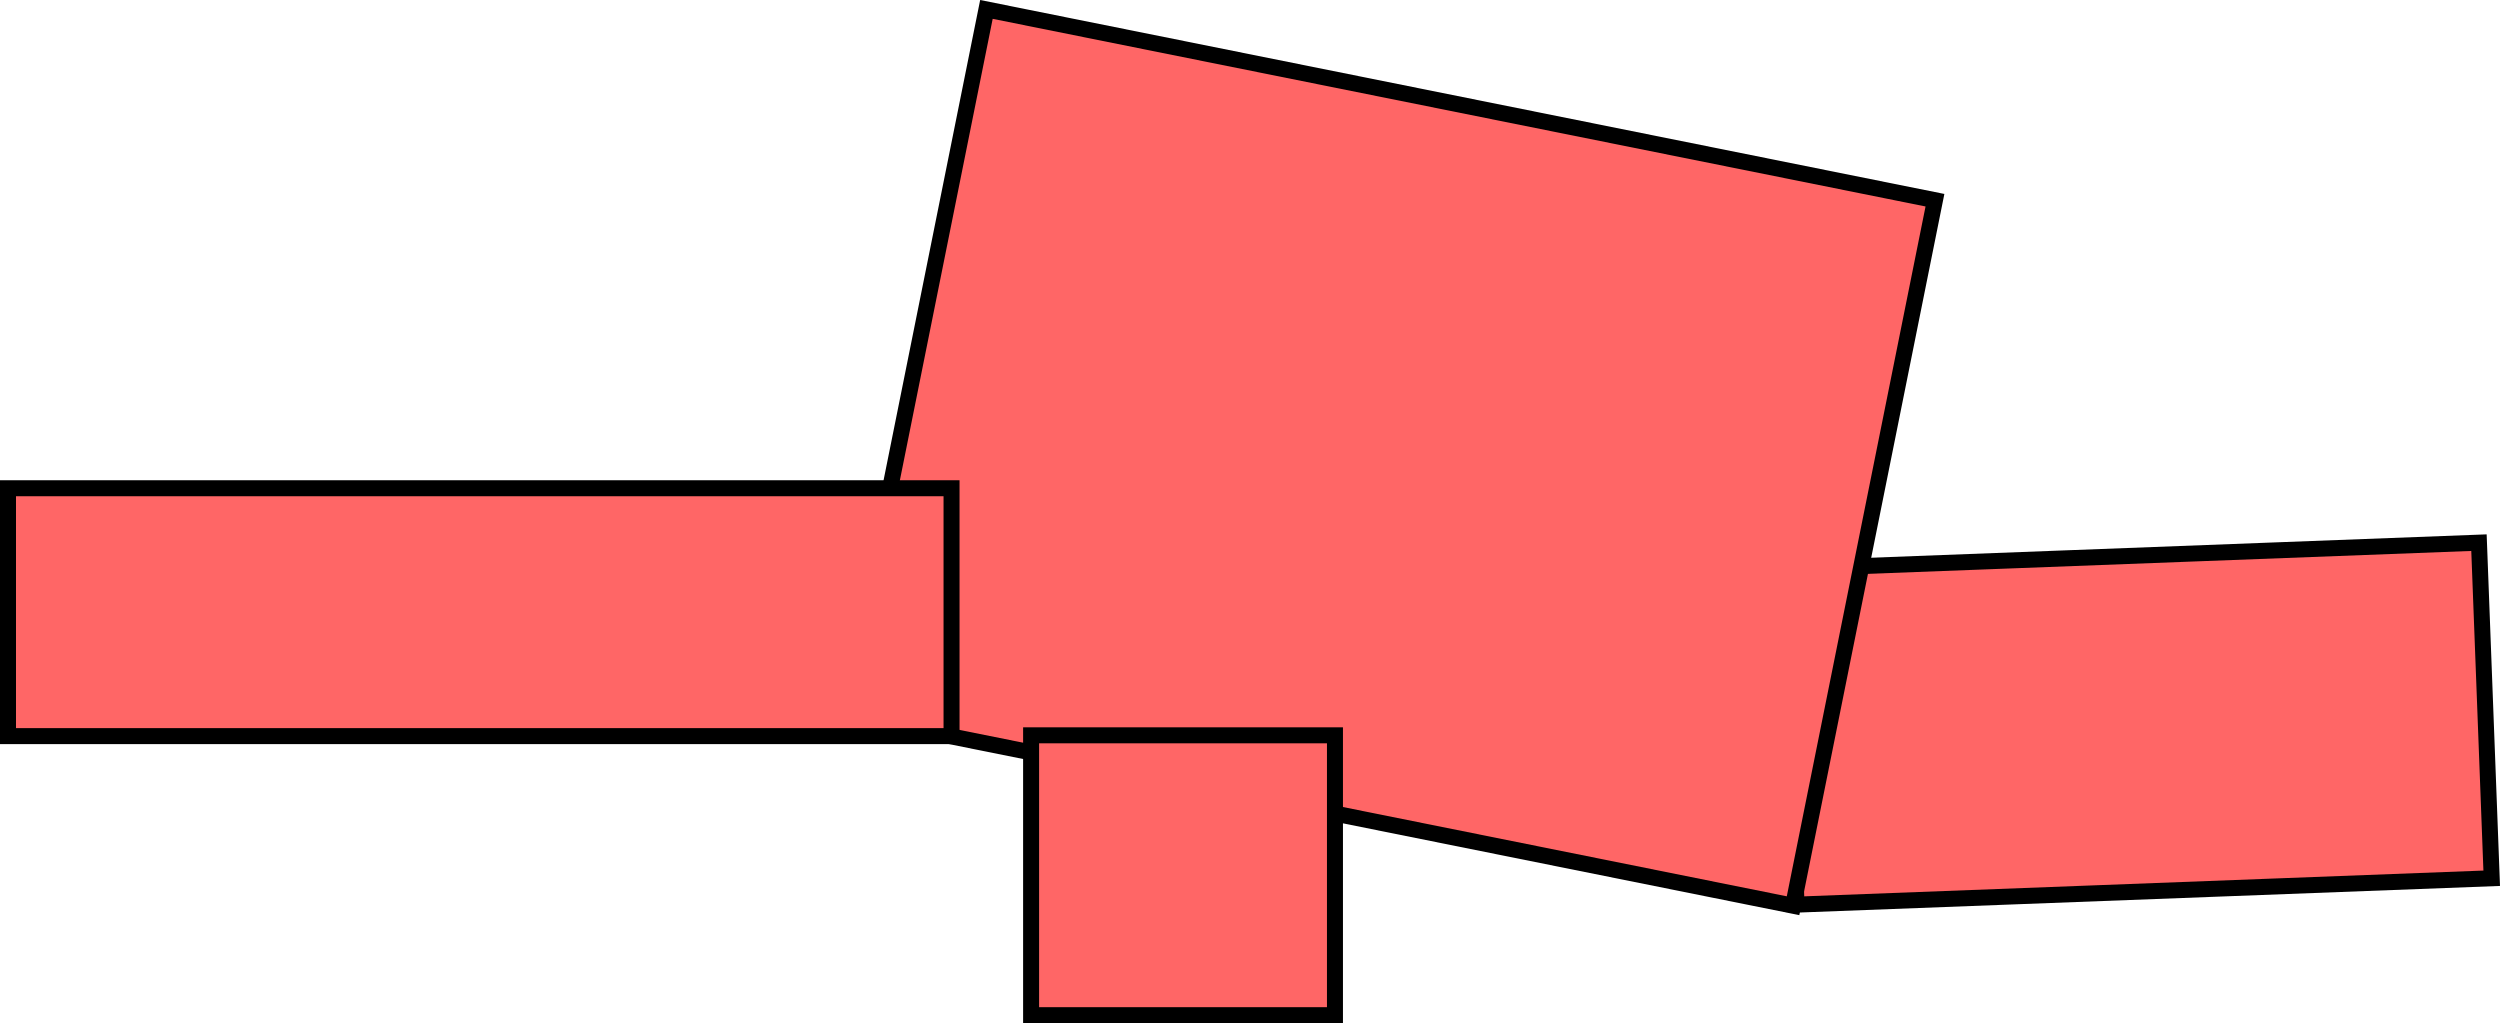 <svg version="1.1" xmlns="http://www.w3.org/2000/svg" xmlns:xlink="http://www.w3.org/1999/xlink" width="312.652" height="127.959" viewBox="0,0,312.652,127.959"><g transform="translate(-111.977,-109.797)"><g data-paper-data="{&quot;isPaintingLayer&quot;:true}" fill="#ff6666" fill-rule="nonzero" stroke="#000000" stroke-width="2" stroke-linecap="butt" stroke-linejoin="miter" stroke-miterlimit="10" stroke-dasharray="" stroke-dashoffset="0" style="mix-blend-mode: normal"><path d="M336.655,222.931l-1.593,-41.97l86.937,-3.299l1.593,41.97z"/><path d="M235.34,110.975l118.624,23.86l-17.747,88.233l-118.624,-23.86z"/><path d="M112.977,201.857v-31h118v31z"/><path d="M240.928,236.756v-35h38v35z"/></g></g></svg>